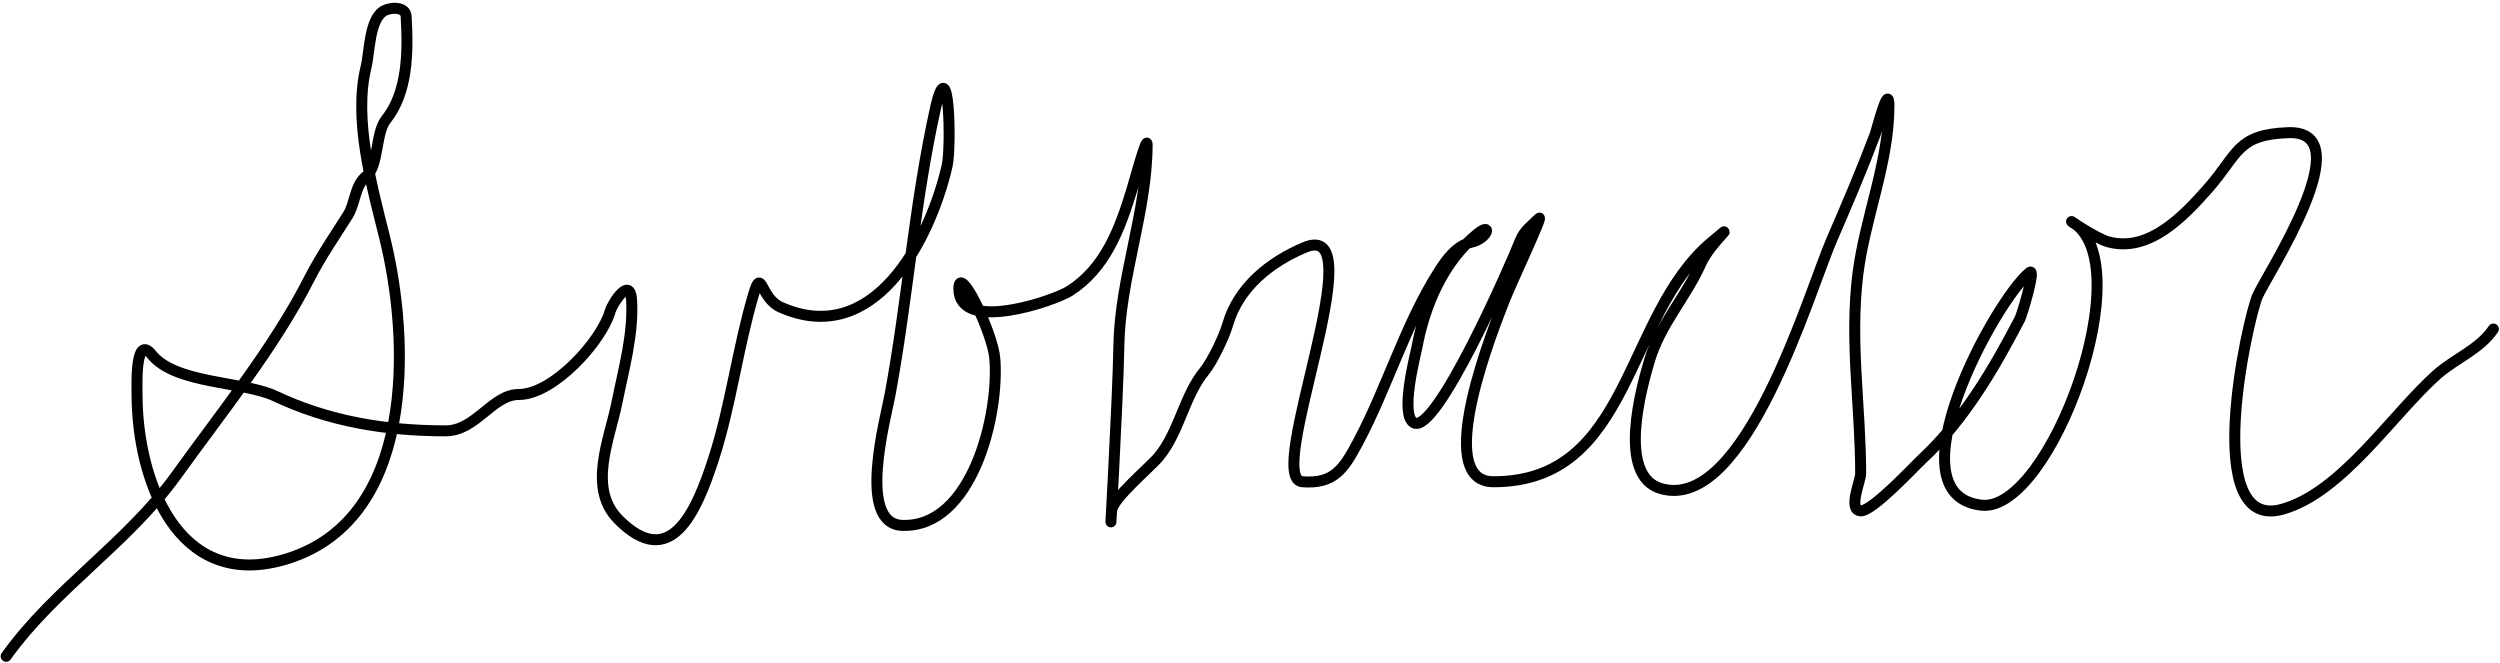 <svg width="683" height="181" viewBox="0 0 683 181" fill="none" xmlns="http://www.w3.org/2000/svg">
<path d="M1.678 179.298C14.946 160.723 34.774 148.499 48.259 129.737C60.546 112.642 74.91 94.955 84.464 76.202C87.62 70.008 91.436 64.518 95.061 58.761C97.056 55.592 96.917 50.653 100.028 48.165C103.5 45.387 102.555 36.314 105.437 32.711C111.397 25.26 111.536 14.316 110.956 4.453C110.8 1.807 106.853 1.925 104.995 2.908C100.864 5.095 100.98 14.444 100.028 18.251C96.49 32.401 101.539 50.675 104.995 64.501C112.238 93.47 113.667 142.892 77.179 153.027C48.286 161.053 37.441 130.841 37.441 107.771C37.441 105.993 36.793 91.066 41.415 96.843C47.911 104.963 66.514 104.119 75.192 108.212C89.853 115.128 105.368 117.705 121.773 117.705C130.027 117.705 134.503 107.771 141.752 107.771C151.164 107.771 164.346 93.268 166.699 85.032C167.313 82.882 172.16 75.323 172.549 81.942C173.102 91.336 170.399 100.748 168.575 109.868C166.54 120.046 160.428 133.401 169.017 141.989C182.944 155.917 190.057 140.689 195.067 124.99C199.723 110.402 201.535 95.076 205.884 80.396C208.145 72.765 207.627 81.416 213.28 83.928C238.517 95.145 253.955 66.103 258.757 45.295C259.933 40.2 259.349 12.552 255.556 29.62C249.813 55.463 247.985 81.651 243.193 107.661C241.957 114.374 234.006 143.104 246.505 143.535C265.646 144.195 273.056 113.234 271.782 97.947C271.188 90.813 261.958 71.693 261.958 78.851C261.958 91.21 288.075 82.14 292.203 79.513C301.989 73.286 305.954 62.536 309.202 51.918C309.566 50.726 313.396 36.722 313.396 39.444C313.396 57.717 305.959 76.024 305.669 94.525C305.435 109.55 302.8 154.561 303.683 139.561C303.881 136.182 314.299 127.579 316.597 124.77C322.261 117.847 323.481 108.2 329.07 101.369C331.229 98.73 334.482 91.865 335.362 88.785C338.36 78.293 347.212 71.48 356.445 67.592C375.889 59.405 345.168 130.797 355.783 131.613C364.363 132.273 367.035 128.274 371.016 120.796C378.98 105.832 383.986 88.525 393.092 74.215C395.186 70.924 397.933 67.068 402.033 66.157C406.433 65.179 407.761 60.561 403.689 63.839C394.4 71.315 389.26 83.319 387.131 94.746C386.747 96.809 382.367 113.28 386.248 115.498C392.302 118.957 412.593 72.723 415.389 65.605C416.399 63.035 418.593 61.517 420.467 59.644C421.842 58.269 412.62 77.839 411.084 81.831C408.684 88.072 390.862 131.613 407.993 131.613C445.803 131.613 443.652 86.323 467.6 66.157C475.859 59.202 467.23 66.272 464.73 71.897C460.655 81.065 453.619 88.585 450.711 98.278C448.538 105.523 441.592 130.001 453.802 133.49C476.821 140.067 494.265 79.71 500.383 65.605C504.551 55.995 508.605 46.477 512.304 36.685C512.716 35.596 516.057 22.167 516.057 28.958C516.057 44.41 509.439 59.73 507.558 74.987C505.278 93.478 508.331 111.039 508.331 129.406C508.331 131.411 504.758 139.338 508.331 139.561C511.532 139.761 523.127 127.26 525.219 125.322C536.424 114.937 544.824 100.624 551.821 87.129C552.454 85.909 556.334 72.911 554.47 74.436C545.06 82.135 516.098 135.211 541.335 138.016C560.178 140.109 585.322 71.424 565.95 60.528C565.022 60.006 572.807 65.192 575.884 66.047C587.036 69.144 596.562 59.086 603.259 51.476C611.541 42.064 611.016 36.766 625.115 36.243C645.623 35.484 619.122 75.291 616.726 80.948C614.034 87.301 600.99 145.488 623.569 139.119C639.837 134.531 653.519 113.221 665.735 102.362C670.789 97.87 677.473 95.462 681.189 89.889" stroke="black" stroke-width="3" stroke-linecap="round"/>
</svg>
